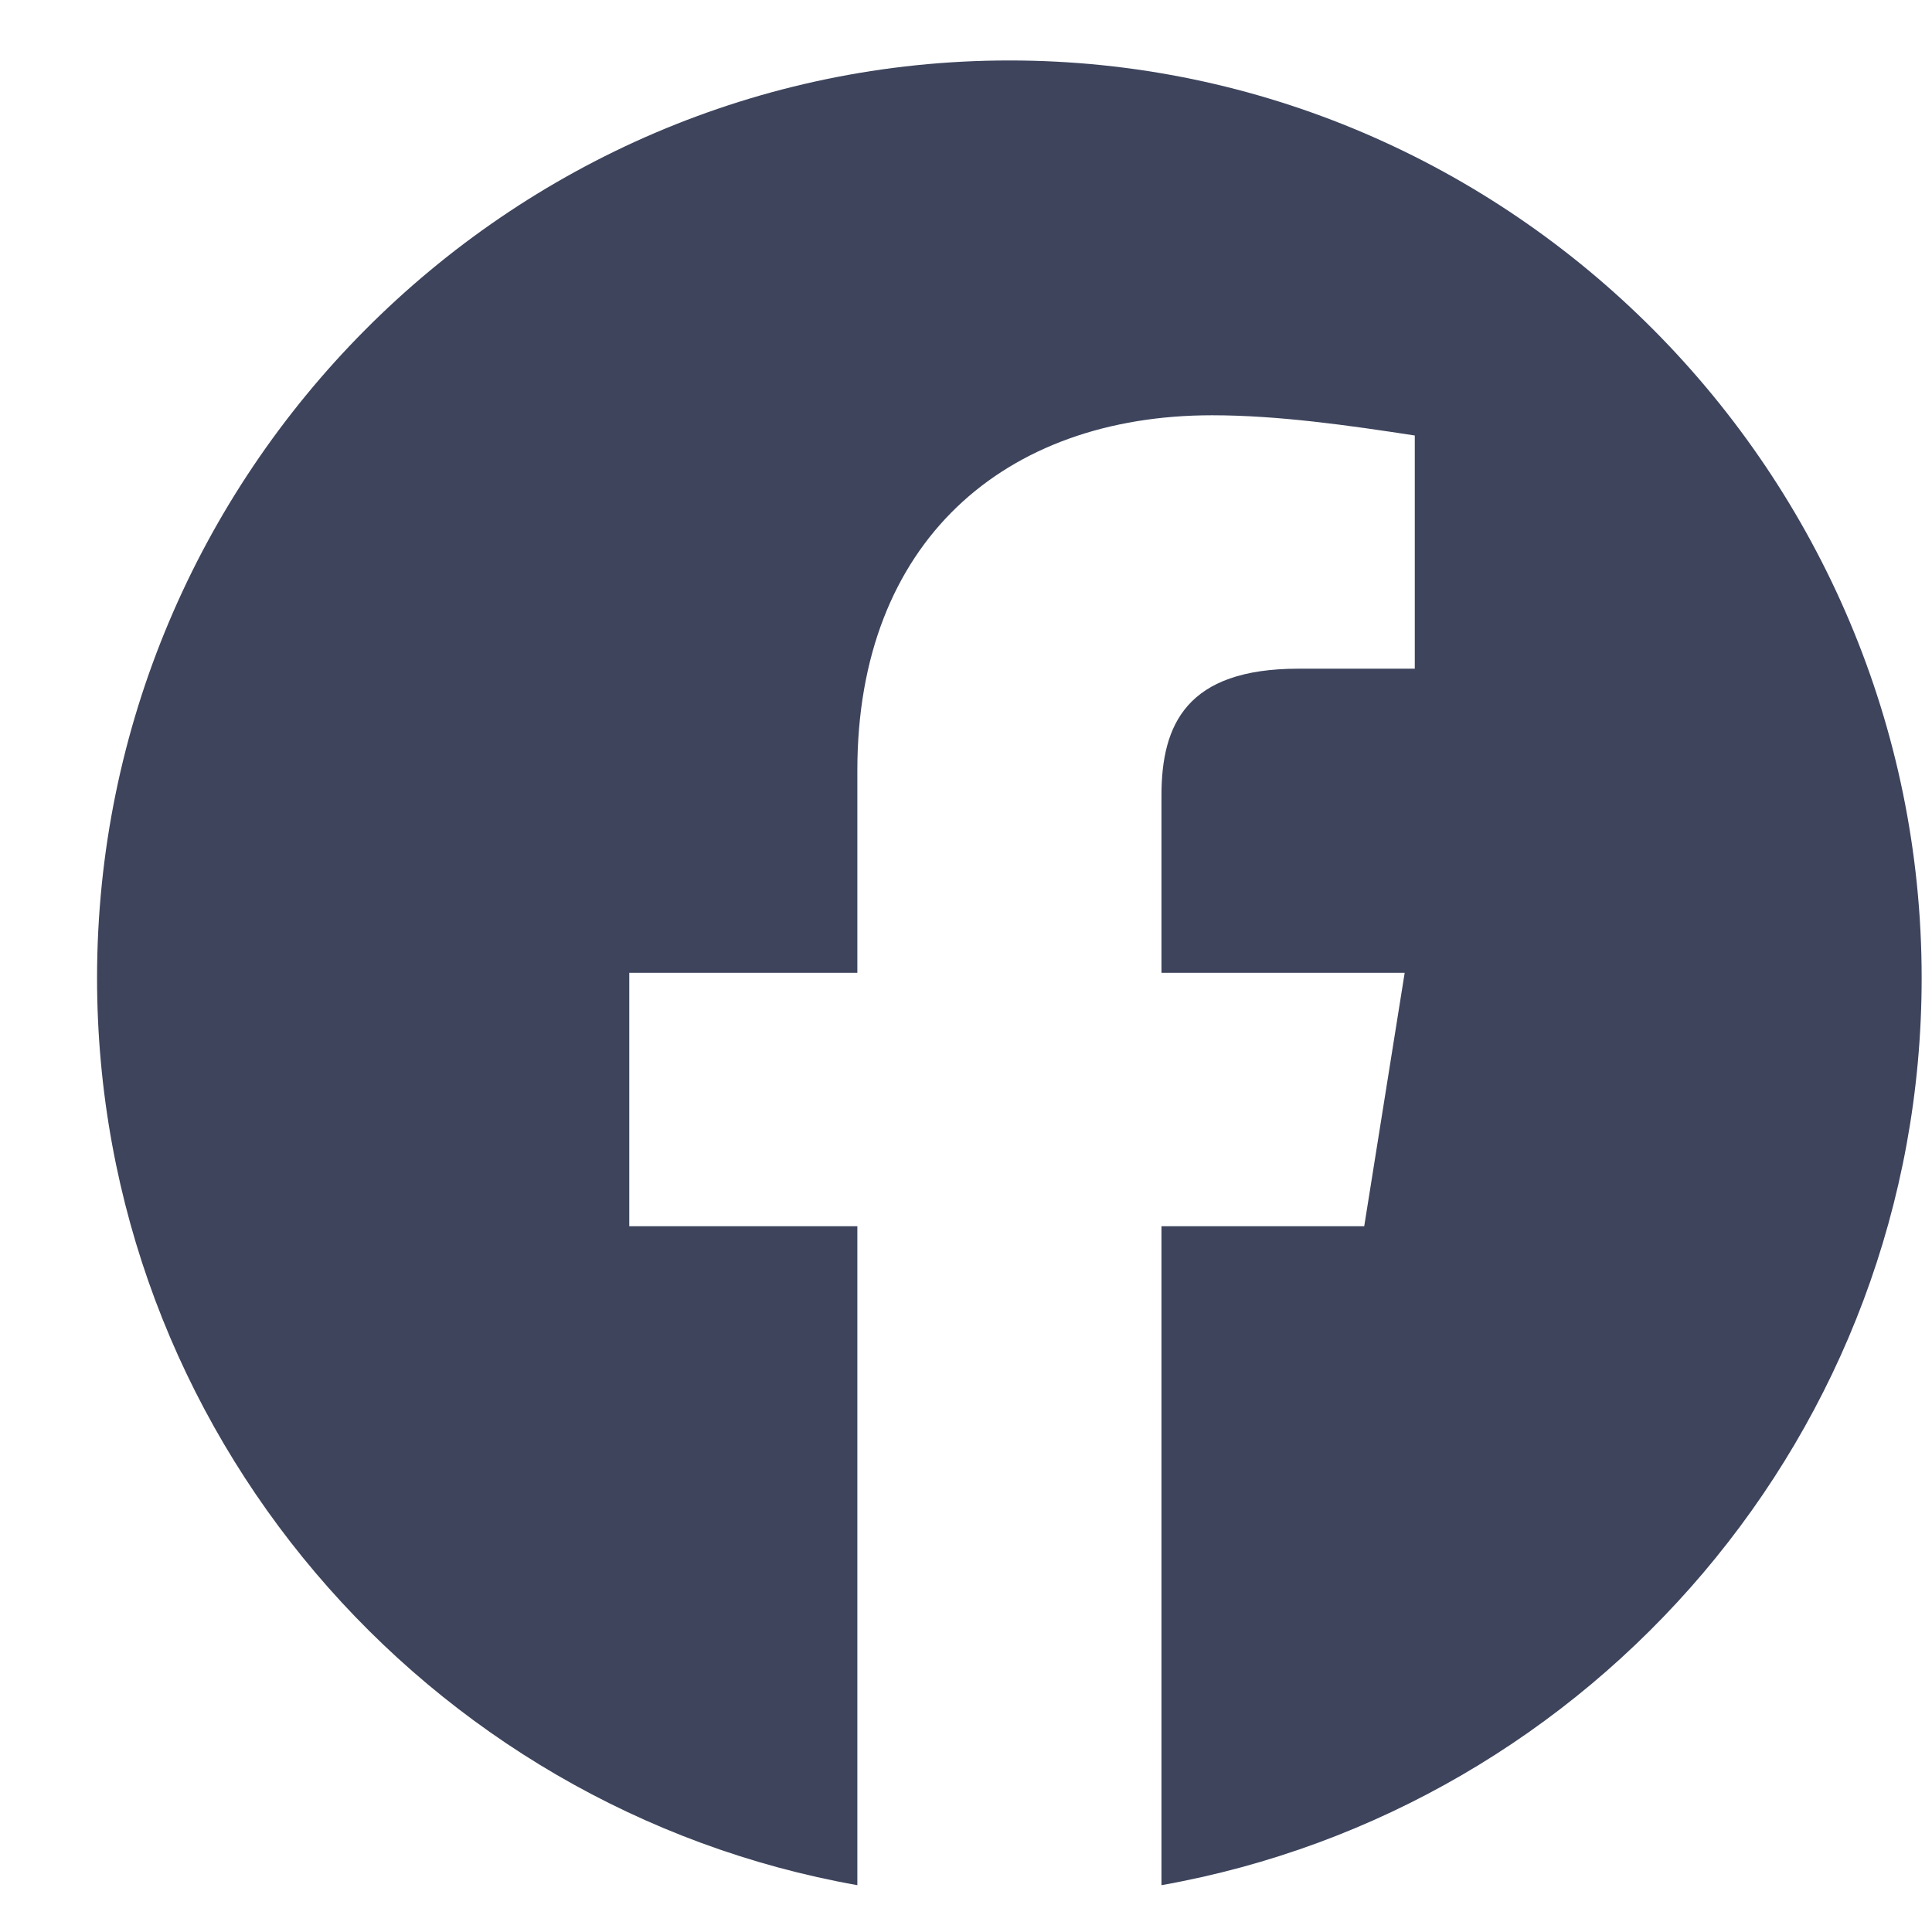 <svg width="17" height="17" viewBox="0 0 17 17" fill="none" xmlns="http://www.w3.org/2000/svg">
<path fill-rule="evenodd" clip-rule="evenodd" d="M0.854 8.605C0.854 12.596 3.753 15.915 7.544 16.588V10.79H5.537V8.56H7.544V6.776C7.544 4.769 8.837 3.654 10.666 3.654C11.245 3.654 11.87 3.743 12.449 3.832V5.884H11.424C10.442 5.884 10.22 6.374 10.22 6.999V8.56H12.36L12.004 10.79H10.22V16.588C14.011 15.915 16.909 12.597 16.909 8.605C16.909 4.165 13.297 0.532 8.882 0.532C4.466 0.532 0.854 4.165 0.854 8.605Z" fill="#3D445C"/>
</svg>
